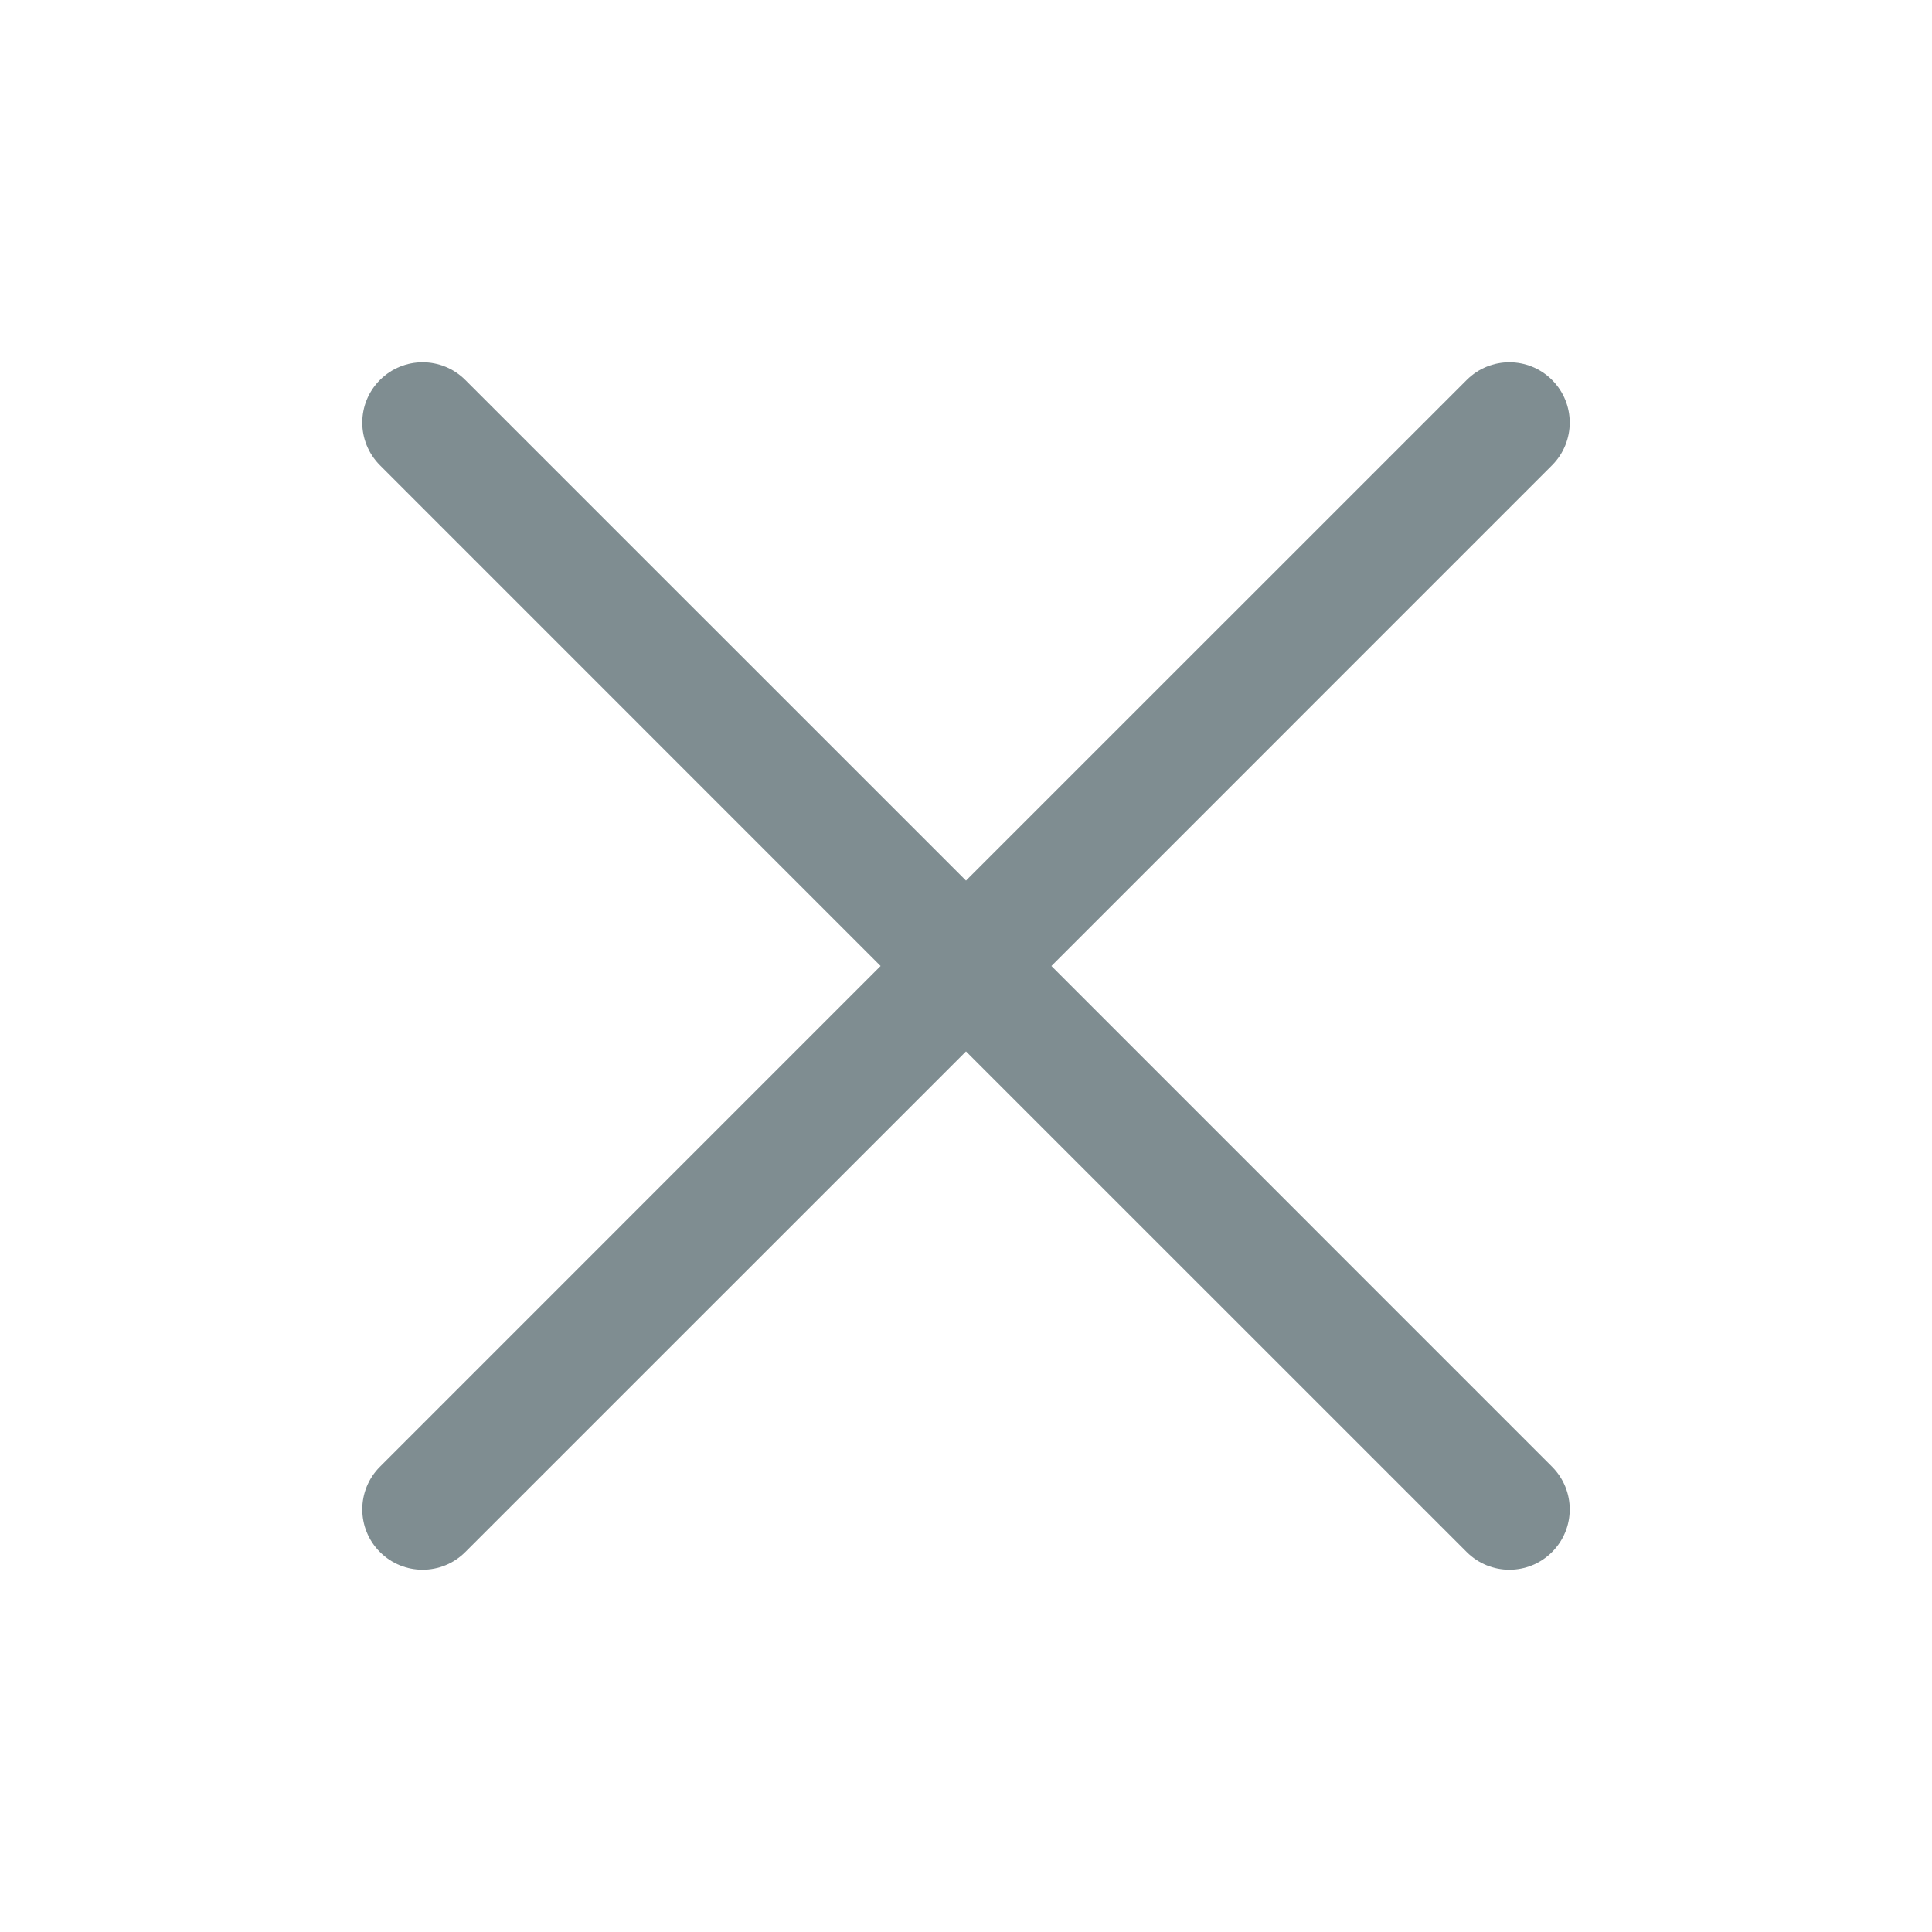 <svg width="24" height="24" viewBox="0 0 24 24" fill="none" xmlns="http://www.w3.org/2000/svg">
<path fill-rule="evenodd" clip-rule="evenodd" d="M4.72 4.72C5.013 4.427 5.487 4.427 5.78 4.72L12 10.939L18.22 4.72C18.513 4.427 18.987 4.427 19.28 4.72C19.573 5.013 19.573 5.487 19.28 5.78L13.061 12L19.28 18.22C19.573 18.513 19.573 18.987 19.28 19.28C18.987 19.573 18.513 19.573 18.22 19.28L12 13.061L5.78 19.28C5.487 19.573 5.013 19.573 4.72 19.28C4.427 18.987 4.427 18.513 4.72 18.22L10.939 12L4.72 5.78C4.427 5.487 4.427 5.013 4.72 4.72Z" fill="#7F8D91"/>
</svg>
